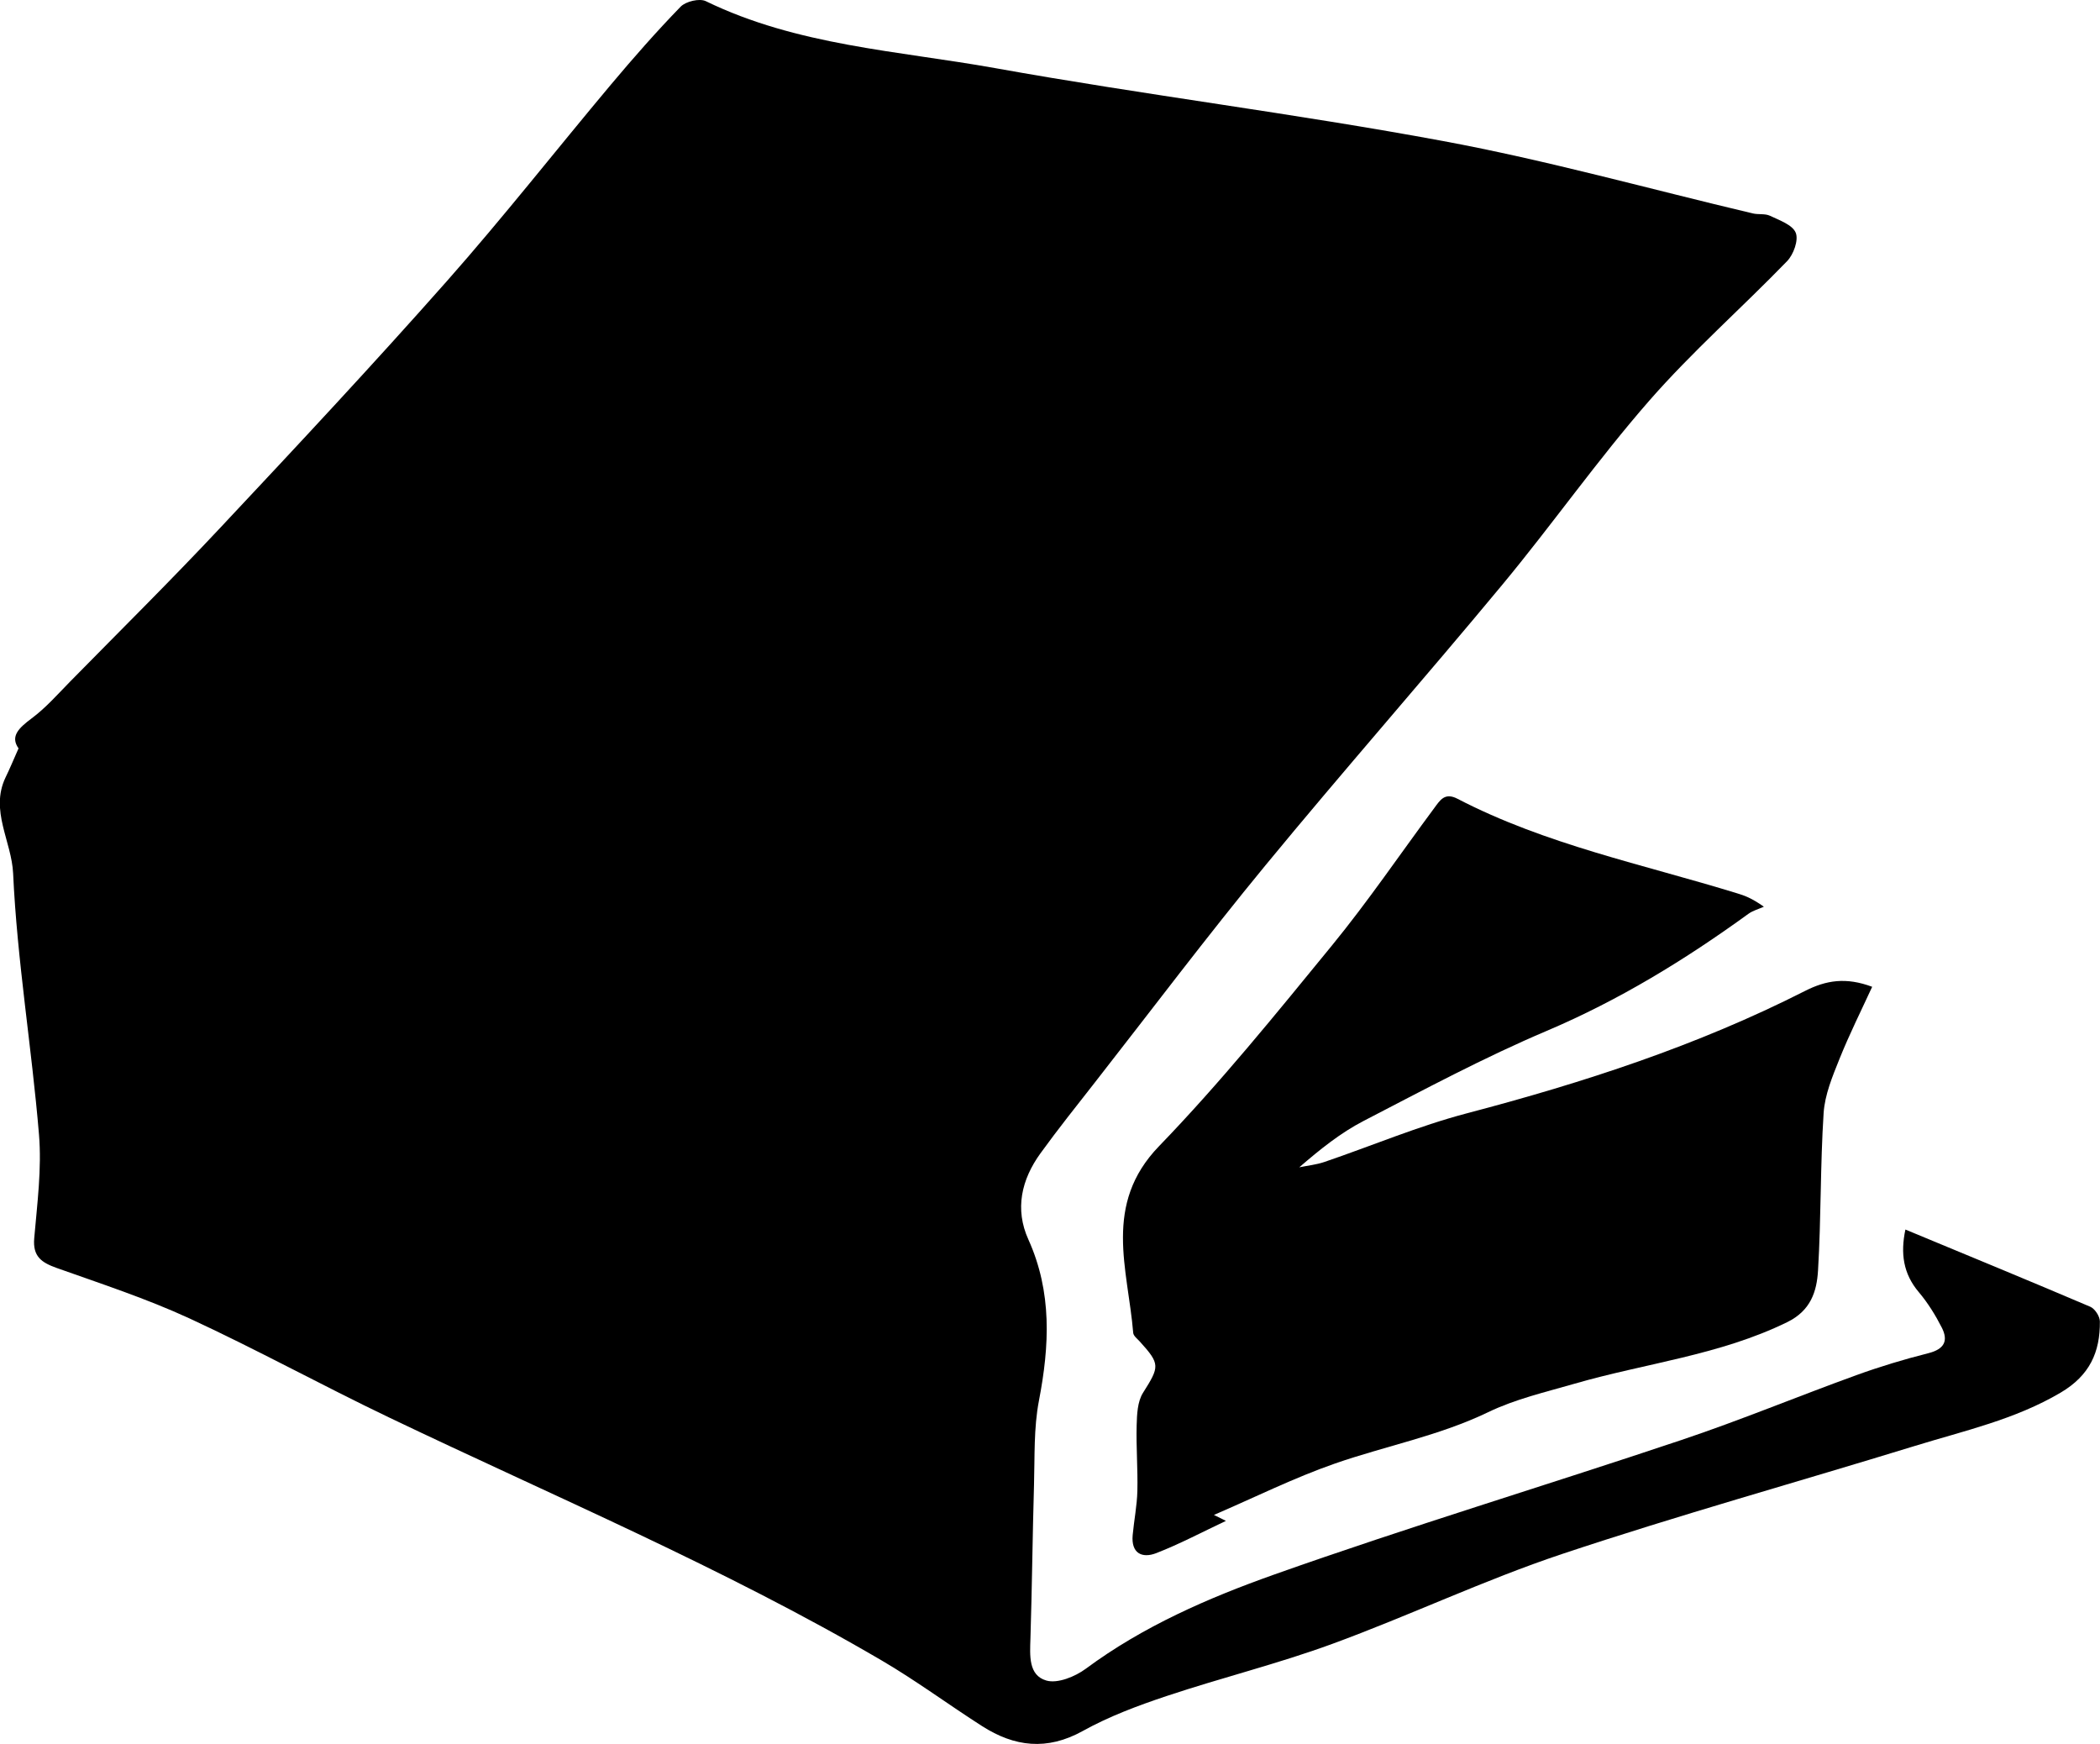 <?xml version="1.0" encoding="utf-8"?>
<!-- Generator: Adobe Illustrator 25.3.1, SVG Export Plug-In . SVG Version: 6.00 Build 0)  -->
<svg version="1.1" id="레이어_1" xmlns="http://www.w3.org/2000/svg" xmlns:xlink="http://www.w3.org/1999/xlink" x="0px"
	 y="0px" viewBox="0 0 353.32 293.41" style="enable-background:new 0 0 353.32 293.41;" xml:space="preserve">
<g>
	<path d="M3.12,125.9c-1.44-2.02,0.04-3.43,2.21-5.05c2.38-1.77,4.38-4.06,6.47-6.19c8.48-8.63,17.09-17.15,25.36-25.98
		C49.98,75.02,62.77,61.33,75.18,47.3c9.51-10.75,18.38-22.07,27.61-33.07c3.77-4.49,7.65-8.91,11.73-13.11
		c0.87-0.89,3.18-1.44,4.24-0.92c15.37,7.48,32.3,8.33,48.67,11.26c25.05,4.5,50.36,7.62,75.38,12.27
		c17.51,3.25,34.73,8.07,52.08,12.17c0.95,0.23,2.07,0,2.91,0.4c1.59,0.76,3.79,1.52,4.33,2.86c0.5,1.23-0.37,3.66-1.46,4.78
		c-7.65,7.9-15.96,15.2-23.18,23.46c-8.7,9.95-16.32,20.84-24.77,31.02c-13.14,15.84-26.75,31.29-39.83,47.18
		c-9.84,11.95-19.16,24.33-28.7,36.53c-3.08,3.94-6.2,7.84-9.13,11.89c-3.21,4.43-4.35,9.4-2.04,14.5
		c4.01,8.88,3.56,17.85,1.78,27.12c-0.89,4.61-0.69,9.44-0.83,14.18c-0.25,8.61-0.33,17.23-0.6,25.84
		c-0.09,2.84-0.36,6.18,2.67,7.06c1.89,0.55,4.84-0.65,6.64-1.98c9.65-7.15,20.58-11.9,31.67-15.84
		c22.68-8.04,45.74-14.99,68.56-22.65c9.91-3.32,19.58-7.34,29.41-10.9c3.97-1.44,8.04-2.67,12.13-3.7c2.65-0.67,3.4-2.06,2.25-4.31
		c-1.07-2.1-2.34-4.15-3.85-5.94c-2.66-3.13-3.11-6.56-2.27-10.55c10.5,4.36,20.84,8.61,31.11,12.99c0.77,0.33,1.6,1.61,1.61,2.45
		c0.05,5.18-1.71,9.11-6.61,12c-7.68,4.53-16.2,6.4-24.51,8.96c-19.79,6.09-39.76,11.64-59.39,18.19
		c-13.11,4.38-25.68,10.37-38.68,15.13c-9.12,3.34-18.61,5.68-27.84,8.76c-4.82,1.61-9.67,3.42-14.1,5.88
		c-6.02,3.34-11.49,2.66-16.93-0.82c-5.68-3.63-11.11-7.66-16.92-11.06c-26.66-15.61-55.11-27.58-82.91-40.89
		c-11.26-5.39-22.21-11.41-33.53-16.64c-7.22-3.33-14.84-5.82-22.35-8.49c-2.54-0.91-4.04-1.92-3.77-5c0.5-5.81,1.28-11.7,0.8-17.46
		c-1.22-14.66-3.68-29.24-4.35-43.91c-0.25-5.41-3.92-10.56-1.29-16.12C1.63,129.37,2.24,127.88,3.12,125.9z"/>
	<path d="M204.24,254.86c0.61,0.3,1.14,0.56,2.02,1c-4.07,1.92-7.81,3.91-11.73,5.43c-2.39,0.92-4.24,0.02-3.96-3.04
		c0.23-2.48,0.73-4.95,0.79-7.43c0.09-3.68-0.22-7.37-0.12-11.05c0.05-1.84,0.14-3.97,1.06-5.44c2.8-4.44,2.93-4.82-0.53-8.64
		c-0.42-0.46-1.07-0.95-1.11-1.46c-0.89-10.76-5.15-21.58,4.34-31.4c10.31-10.67,19.68-22.26,29.09-33.76
		c6.08-7.43,11.5-15.42,17.23-23.14c0.96-1.29,1.74-2.67,3.9-1.55c14.86,7.72,31.23,11.03,47.06,15.91
		c1.18,0.36,2.36,0.75,4.49,2.25c-0.87,0.39-1.85,0.65-2.61,1.2c-10.63,7.71-21.73,14.51-33.91,19.68
		c-10.54,4.47-20.67,9.9-30.85,15.17c-3.82,1.98-7.25,4.72-10.8,7.79c1.41-0.29,2.88-0.44,4.23-0.9c7.99-2.72,15.81-6.04,23.95-8.18
		c19.6-5.15,38.77-11.38,56.87-20.57c3.61-1.84,6.94-2.36,11.34-0.72c-1.82,3.96-3.83,7.97-5.5,12.13
		c-1.18,2.94-2.47,6.03-2.67,9.12c-0.57,8.81-0.41,17.67-0.94,26.48c-0.21,3.5-1.2,6.73-5.17,8.68
		c-11.36,5.57-23.86,6.91-35.78,10.36c-4.91,1.42-9.98,2.59-14.54,4.79c-8.26,3.98-17.21,5.67-25.75,8.63
		C217.72,248.61,211.1,251.91,204.24,254.86z"/>
</g>
</svg>
